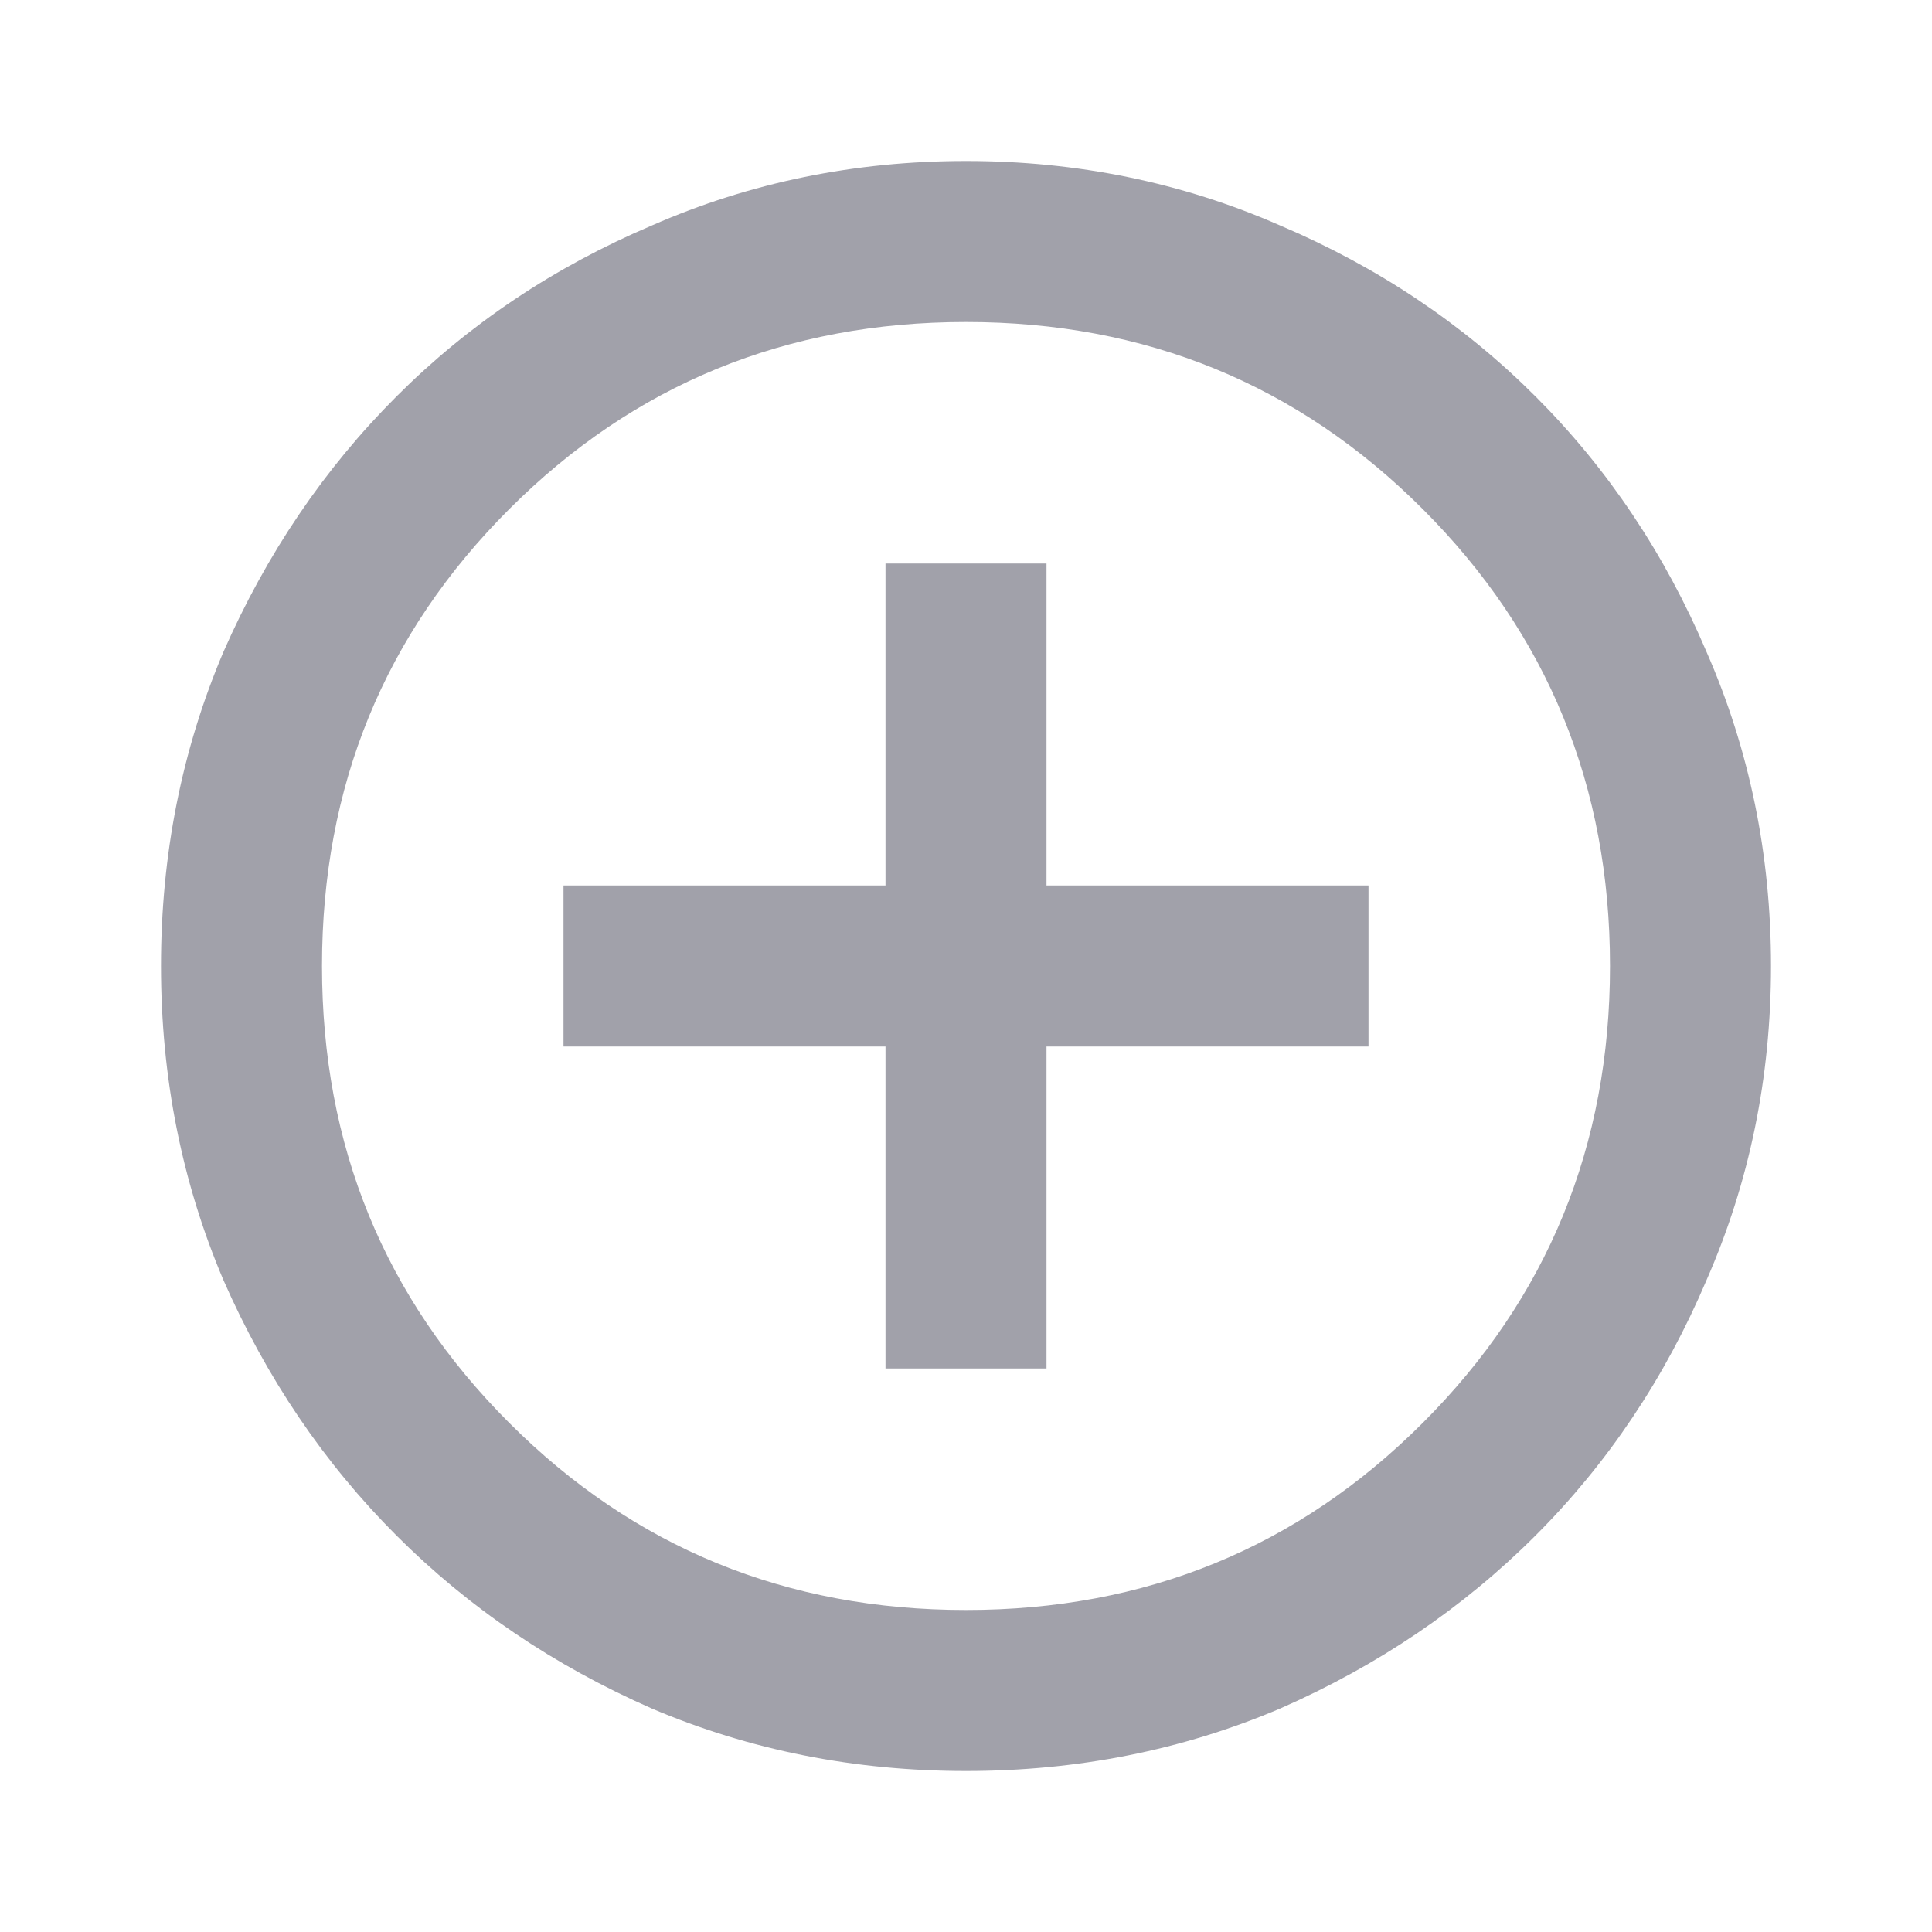 <svg width="42" height="42" viewBox="0 0 42 42" fill="none" xmlns="http://www.w3.org/2000/svg">
<path d="M19.25 29.75H22.75V22.75H29.75V19.25H22.75V12.25H19.25V19.25H12.25V22.75H19.25V29.75ZM21 38.5C18.579 38.5 16.304 38.048 14.175 37.144C12.046 36.21 10.194 34.956 8.619 33.381C7.044 31.806 5.79 29.954 4.856 27.825C3.952 25.696 3.5 23.421 3.5 21C3.5 18.579 3.952 16.304 4.856 14.175C5.79 12.046 7.044 10.194 8.619 8.619C10.194 7.044 12.046 5.804 14.175 4.9C16.304 3.967 18.579 3.5 21 3.5C23.421 3.5 25.696 3.967 27.825 4.9C29.954 5.804 31.806 7.044 33.381 8.619C34.956 10.194 36.196 12.046 37.1 14.175C38.033 16.304 38.5 18.579 38.5 21C38.5 23.421 38.033 25.696 37.1 27.825C36.196 29.954 34.956 31.806 33.381 33.381C31.806 34.956 29.954 36.21 27.825 37.144C25.696 38.048 23.421 38.5 21 38.5ZM21 35C24.908 35 28.219 33.644 30.931 30.931C33.644 28.219 35 24.908 35 21C35 17.092 33.644 13.781 30.931 11.069C28.219 8.356 24.908 7 21 7C17.092 7 13.781 8.356 11.069 11.069C8.356 13.781 7 17.092 7 21C7 24.908 8.356 28.219 11.069 30.931C13.781 33.644 17.092 35 21 35Z" fill="#A1A1AA"/>
</svg>
